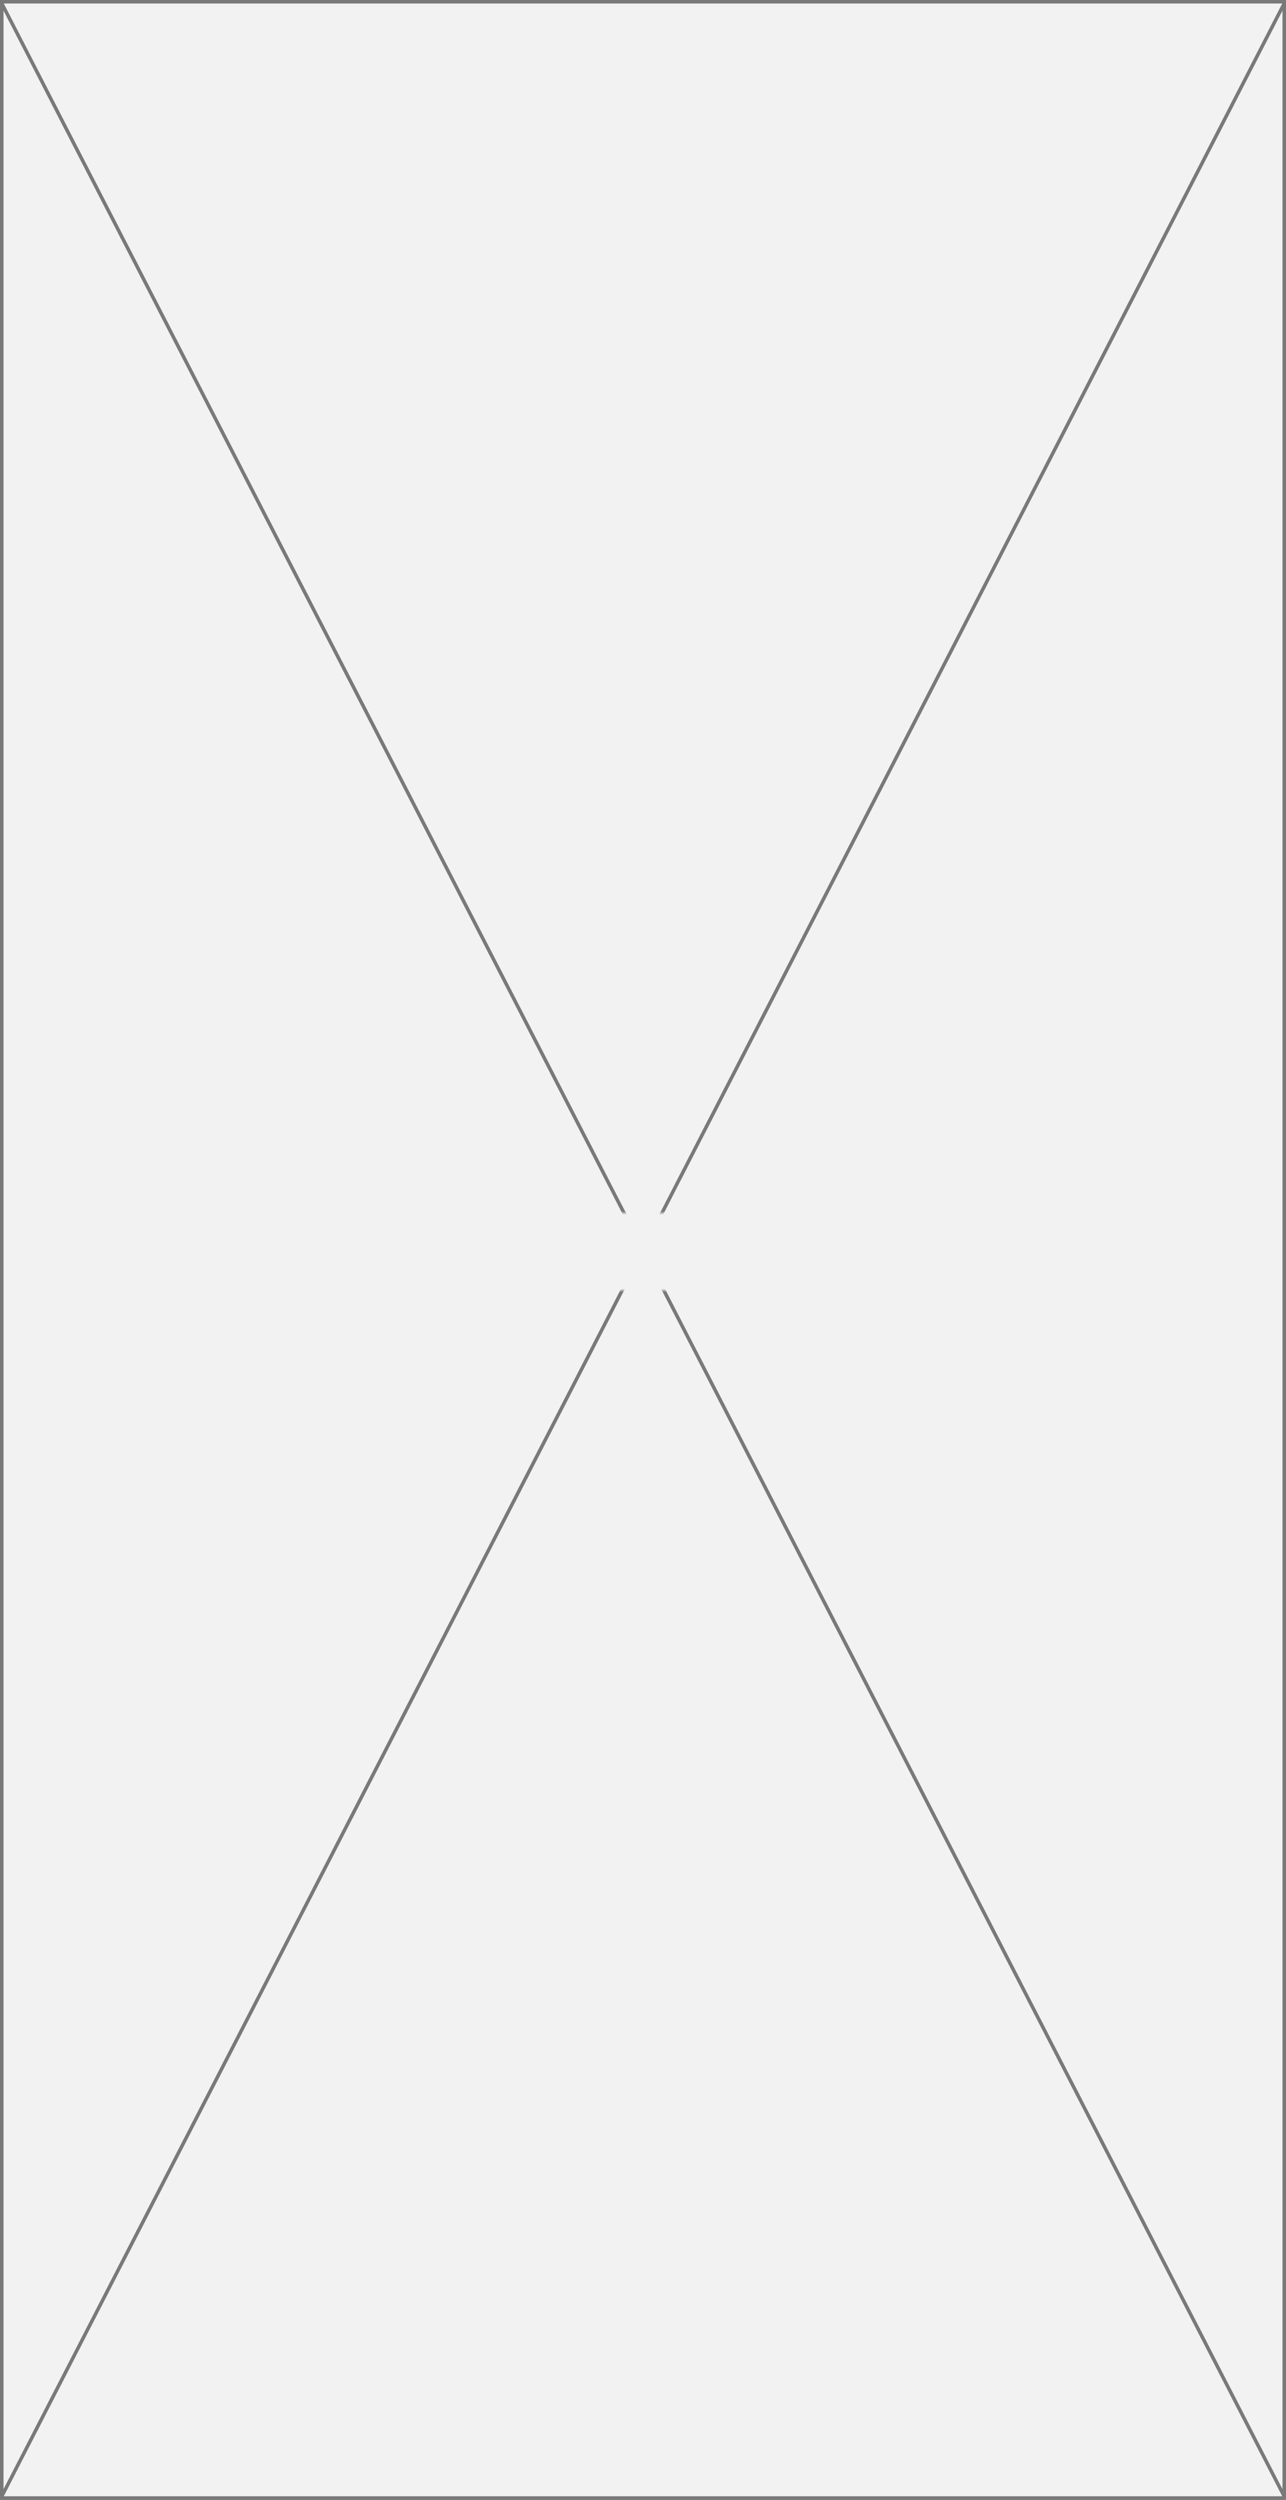 ﻿<?xml version="1.0" encoding="utf-8"?>
<svg version="1.1" xmlns:xlink="http://www.w3.org/1999/xlink" width="366px" height="711px" xmlns="http://www.w3.org/2000/svg">
  <rect width="100%" height="100%" fill="#333333" stroke="none"/>
  <defs>
    <mask fill="white" id="clip32">
      <path d="M 654.926 1438  L 765.074 1438  L 765.074 1460  L 654.926 1460  Z M 526 1093  L 892 1093  L 892 1804  L 526 1804  Z " fill-rule="evenodd" />
    </mask>
  </defs>
  <g transform="matrix(1 0 0 1 -526 -1093 )">
    <path d="M 526.5 1093.5  L 891.5 1093.5  L 891.5 1803.5  L 526.5 1803.5  L 526.5 1093.5  Z " fill-rule="nonzero" fill="#f2f2f2" stroke="none" />
    <path d="M 526.5 1093.5  L 891.5 1093.5  L 891.5 1803.5  L 526.5 1803.5  L 526.5 1093.5  Z " stroke-width="1" stroke="#797979" fill="none" />
    <path d="M 526.445 1093.864  L 891.555 1803.136  M 891.555 1093.864  L 526.445 1803.136  " stroke-width="1" stroke="#797979" fill="none" mask="url(#clip32)" />
  </g>
</svg>
